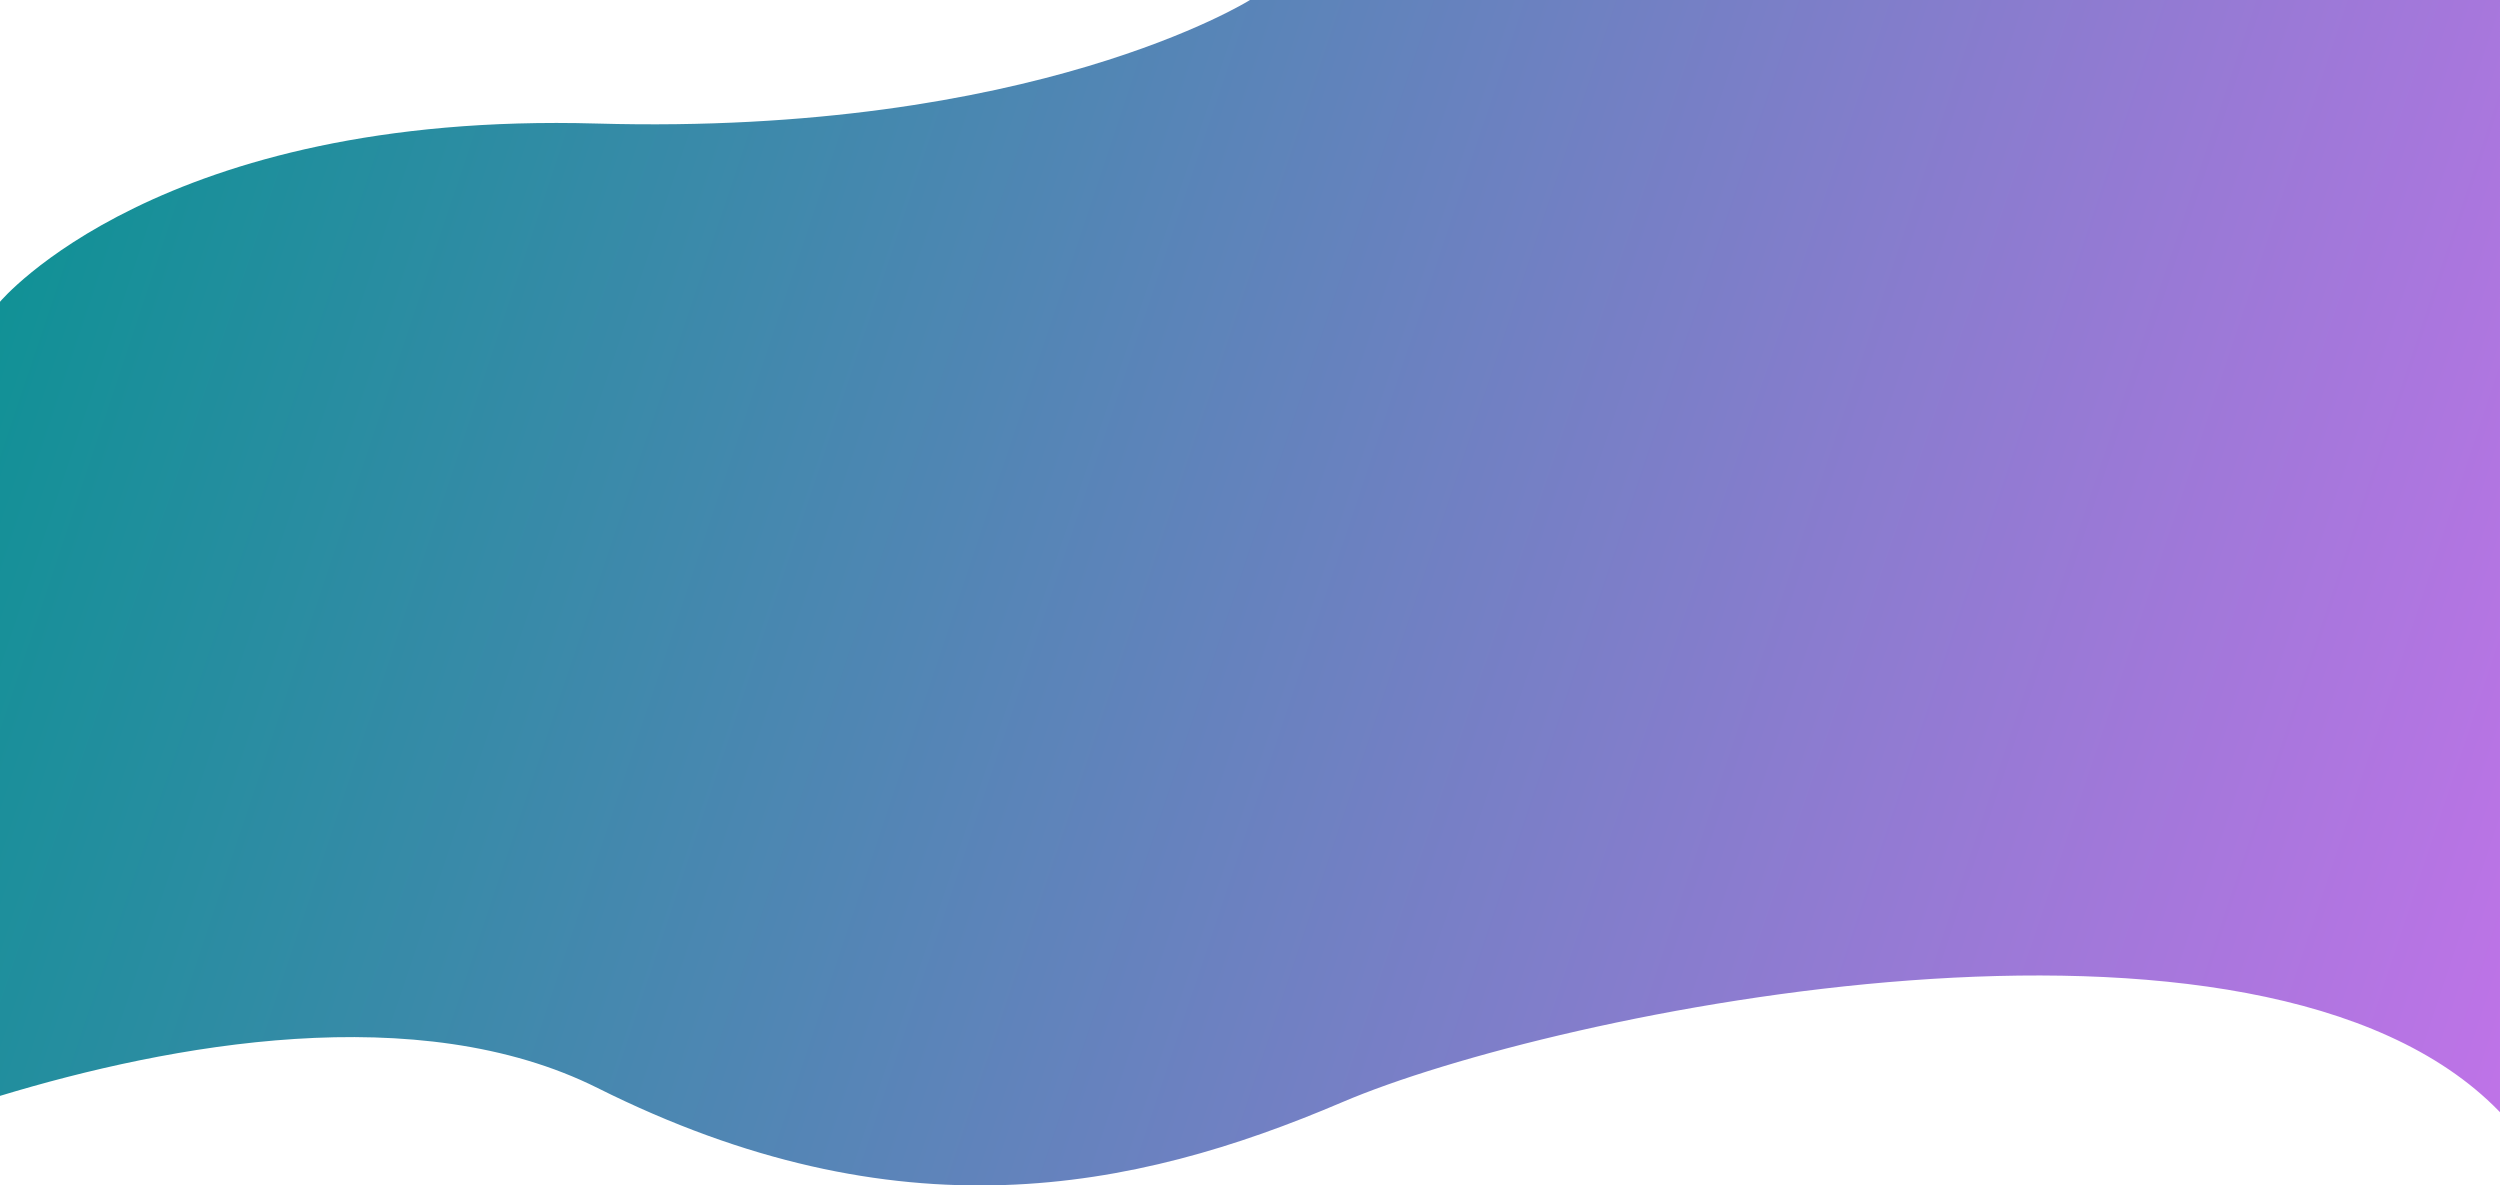<svg xmlns="http://www.w3.org/2000/svg" xmlns:xlink="http://www.w3.org/1999/xlink" viewBox="0 0 1366 647.72"><defs><style>.cls-1{fill:url(#linear-gradient);}</style><linearGradient id="linear-gradient" x1="-103.27" y1="36.08" x2="1783.59" y2="667.97" gradientUnits="userSpaceOnUse"><stop offset="0" stop-color="#00948e"/><stop offset="1" stop-color="#f16aff"/></linearGradient></defs><title>bg_1</title><g id="Layer_2" data-name="Layer 2"><g id="Layer_1-2" data-name="Layer 1"><path class="cls-1" d="M326.5,594.47c164,82,292,56.89,407,7.72s501-129.81,632,5l.5.51V0H683S565,74.25,326,67.5,0,164.89,0,164.89v433.9C92.91,570.63,228.33,545.41,326.5,594.47Z"/></g></g></svg>